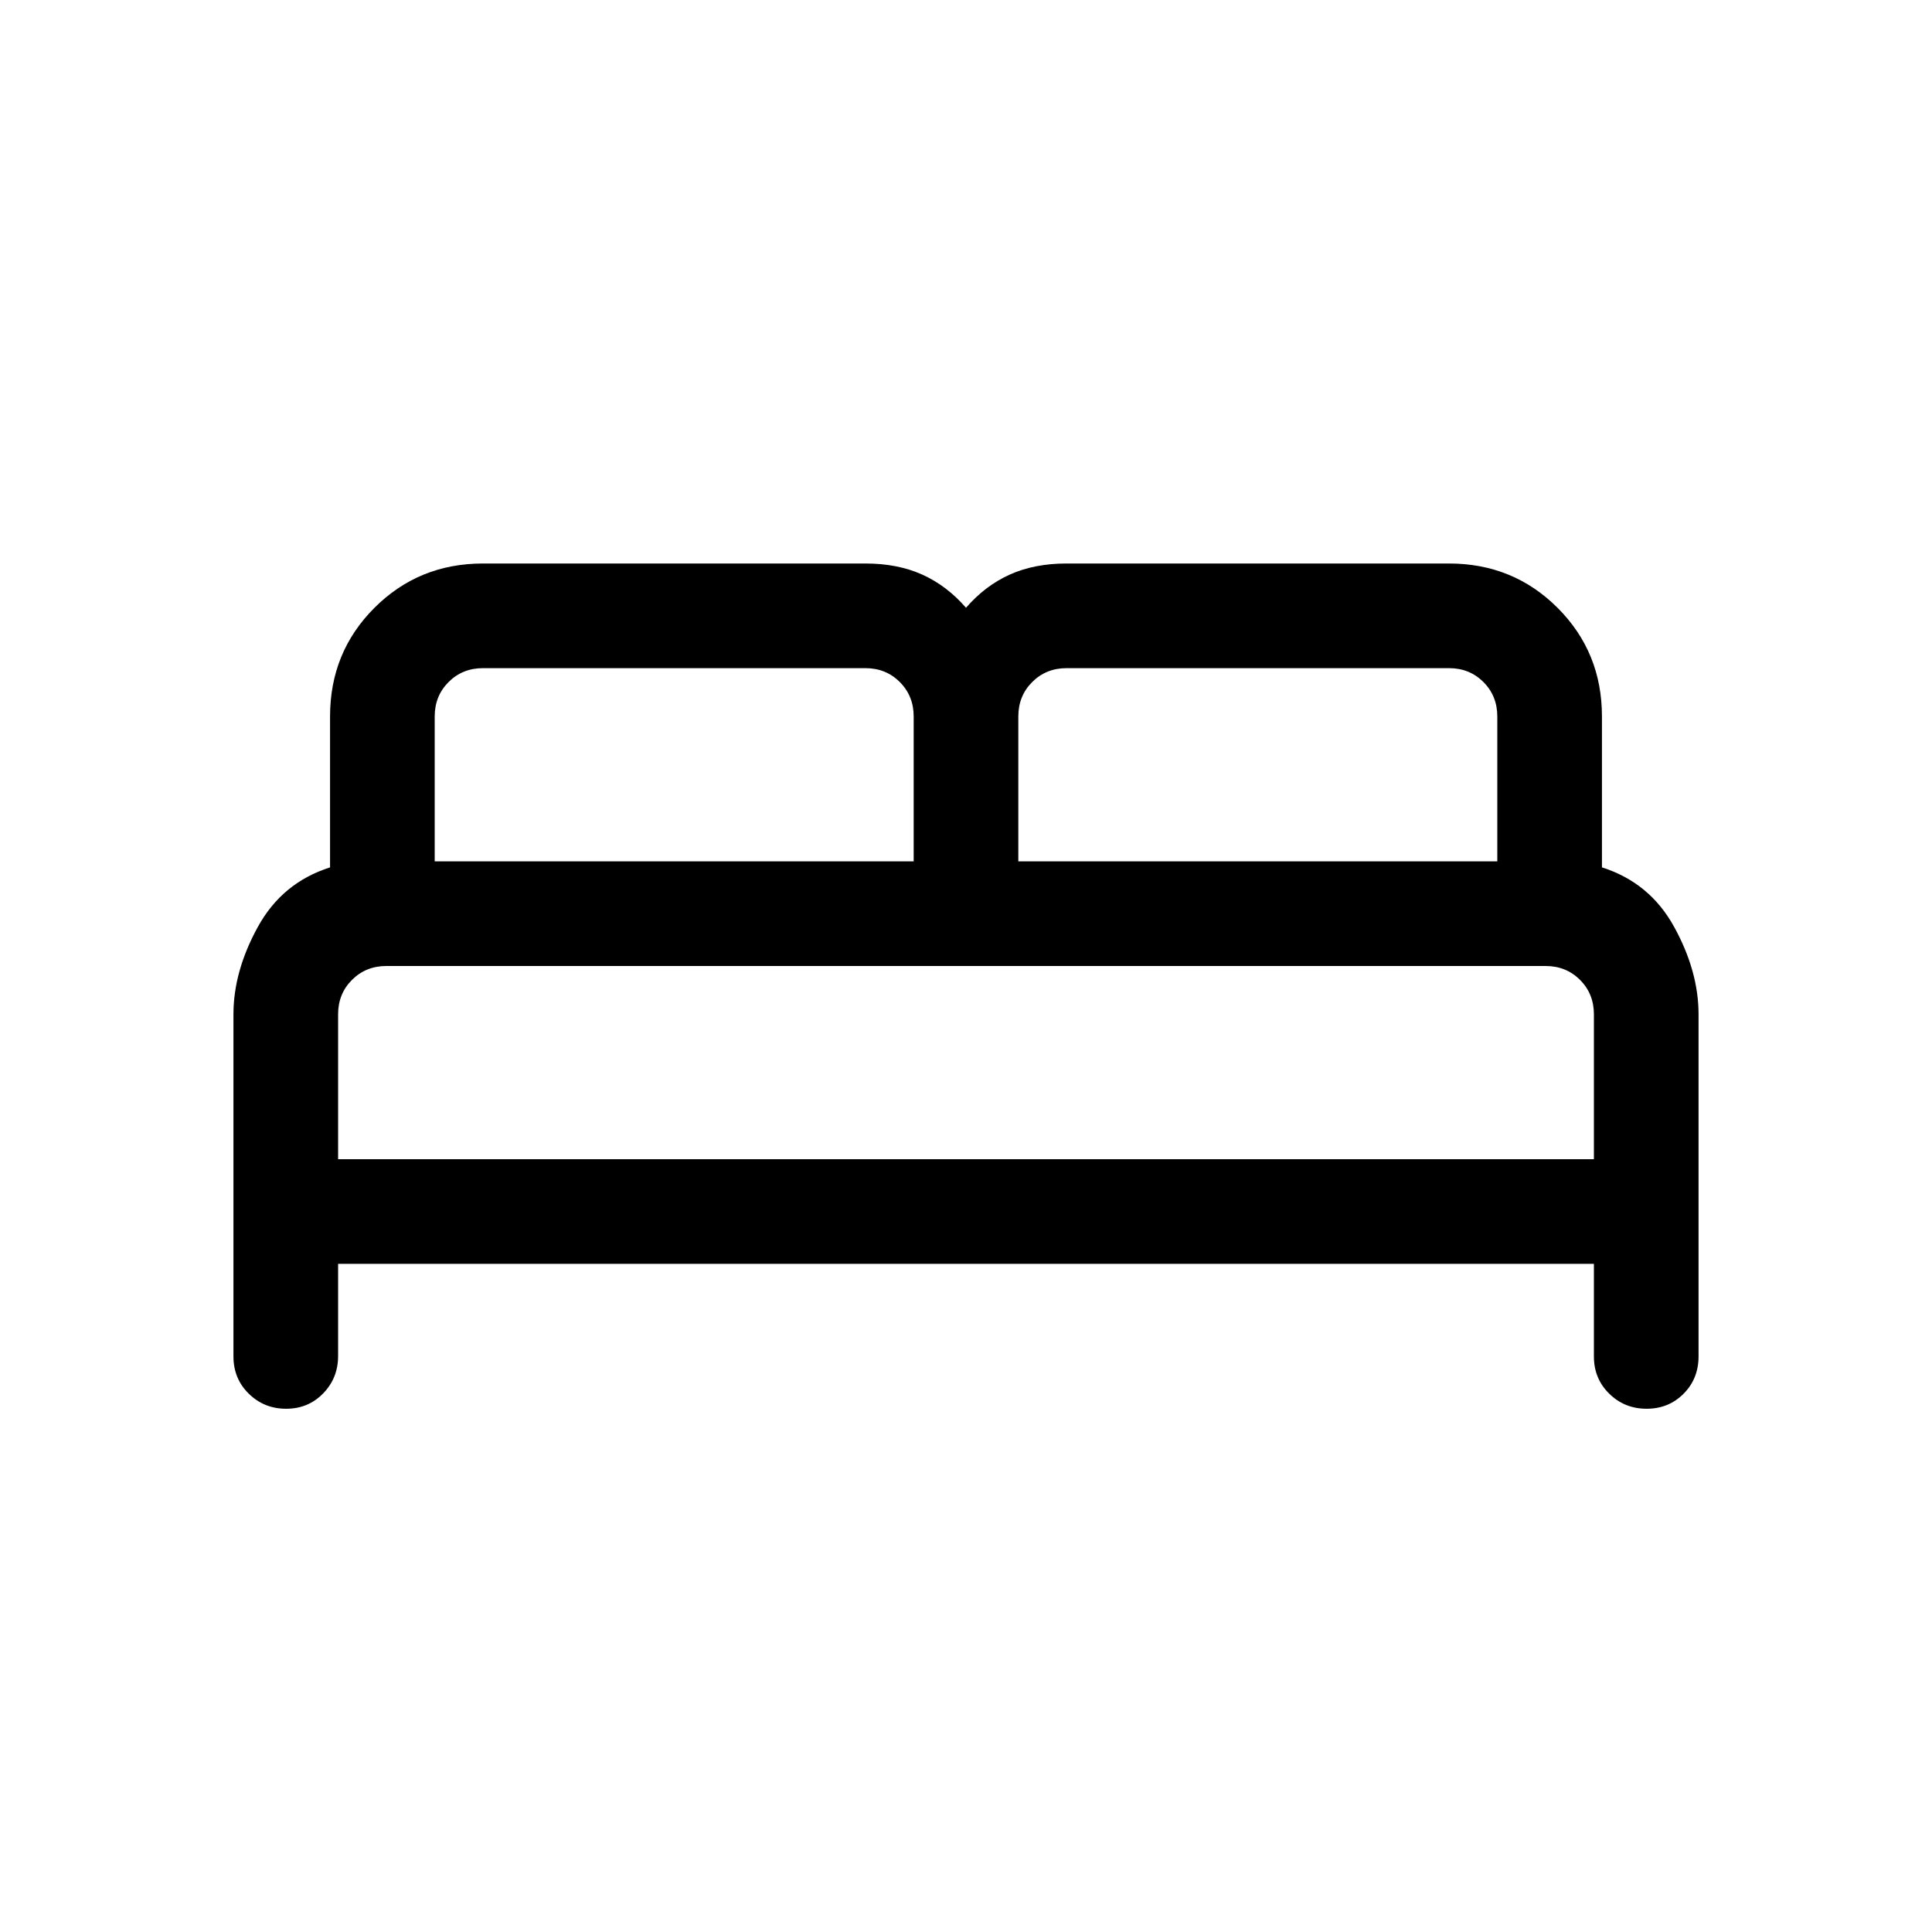 <svg viewBox="0 -960 960 960"><path d="M116-286v-170q0-21.38 12.12-43.42Q140.23-521.46 164-529v-75q0-31.92 22.04-53.96T240-680h190q16.01 0 28.23 5.5Q470.46-669 480-658q9.54-11 21.77-16.5Q513.99-680 530-680h190q31.92 0 53.96 22.04T796-604v75q23.77 7.54 35.88 29.58Q844-477.38 844-456v170q0 11.05-7.42 18.52-7.42 7.48-18.38 7.48-10.97 0-18.58-7.48Q792-274.95 792-286v-46H168v45.79q0 10.96-7.42 18.58-7.42 7.63-18.38 7.63-10.97 0-18.58-7.48Q116-274.95 116-286Zm390-246h238v-72q0-10.2-6.9-17.1-6.9-6.9-17.1-6.9H530q-10.2 0-17.1 6.9-6.9 6.9-6.9 17.1v72Zm-290 0h238v-72q0-10.2-6.9-17.1-6.9-6.9-17.1-6.9H240q-10.2 0-17.1 6.9-6.9 6.9-6.9 17.1v72Zm-48 148h624v-72q0-10.2-6.9-17.1-6.9-6.9-17.1-6.9H192q-10.2 0-17.1 6.9-6.9 6.9-6.9 17.1v72Zm624 0H168h624Z"/></svg>